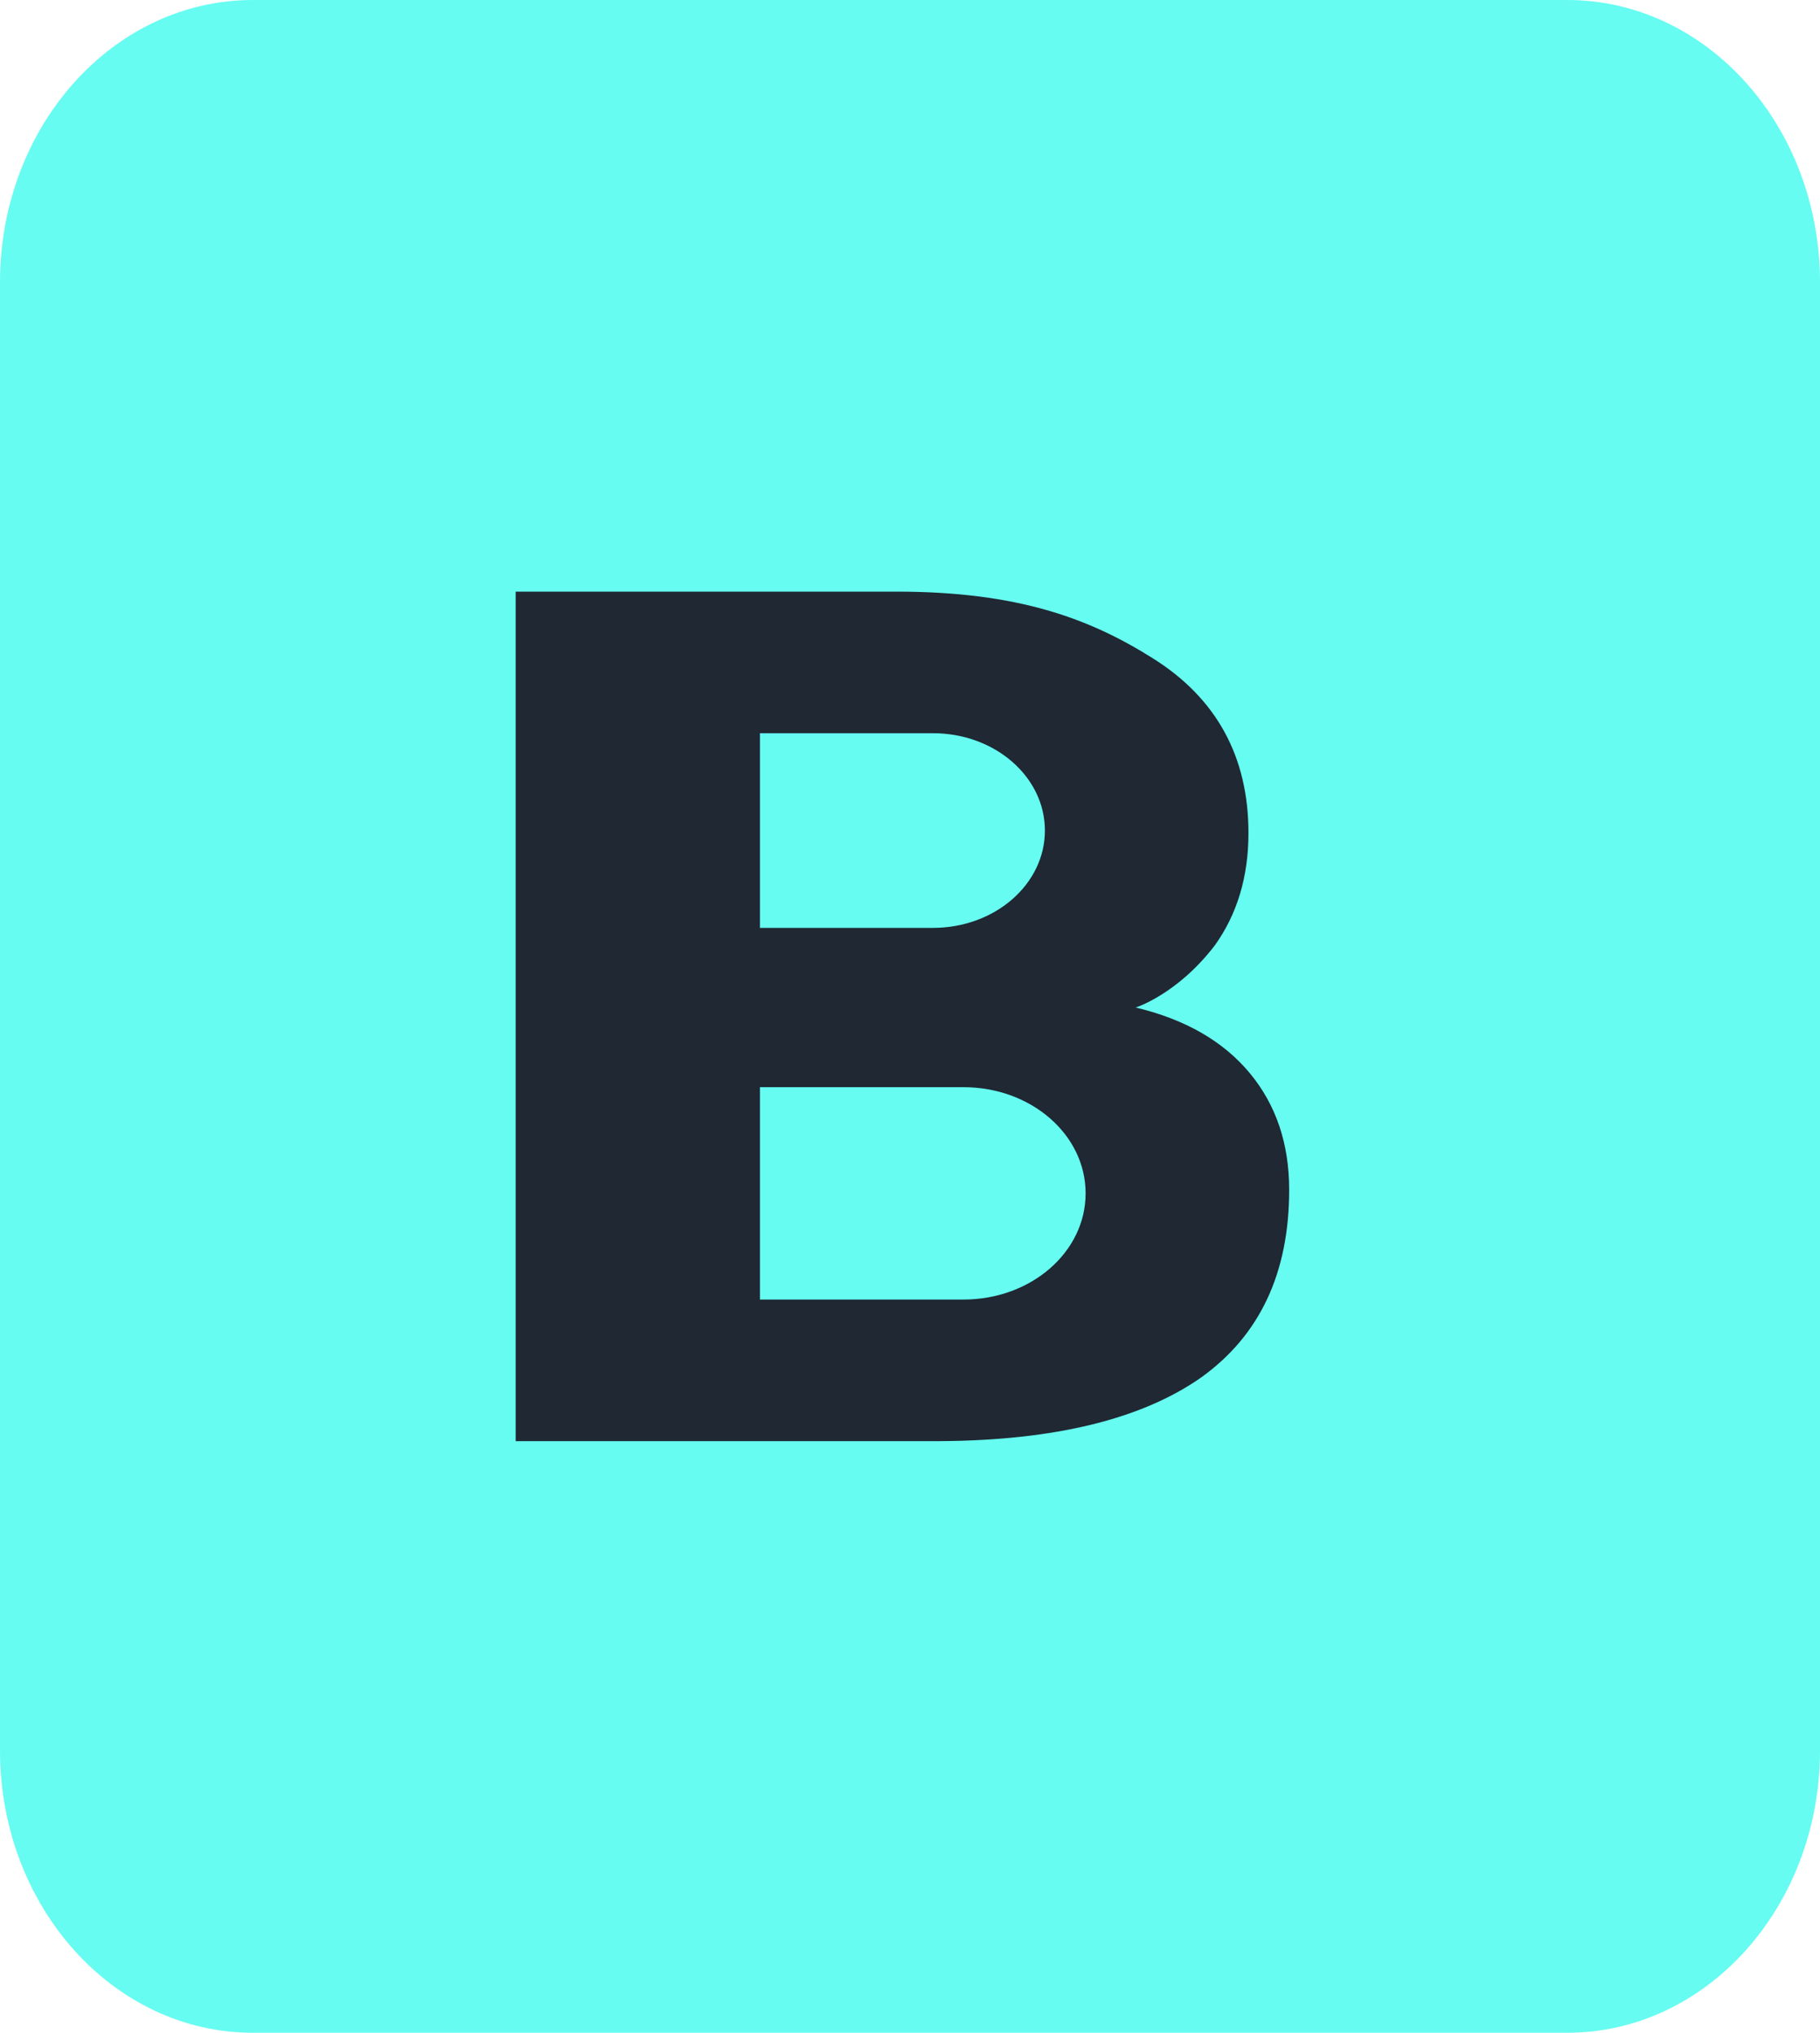 <svg width="120" height="134" viewBox="0 0 120 134" fill="none" xmlns="http://www.w3.org/2000/svg">
<path d="M120 115.389C120 125.67 112.54 134 103.333 134H16.667C7.463 134 0 125.67 0 115.389V18.611C0 8.33 7.463 0 16.667 0H103.333C112.54 0 120 8.33 120 18.611V115.389Z" fill="#66FCF1"/>
<path d="M82.396 70.733C80.652 68.633 78.128 67.187 74.88 66.417C74.88 66.417 77.618 65.553 80.088 62.333C81.564 60.28 82.316 57.807 82.316 54.913C82.316 49.897 80.222 46.047 76.035 43.41C71.847 40.773 67.123 39 59.097 39H34V95H61.996C69.593 94.953 75.31 93.53 79.202 90.8C83.067 88.023 85 83.917 85 78.433C85 75.4 84.141 72.833 82.396 70.733ZM50.105 48.333C50.105 48.333 61.298 48.333 61.513 48.333C65.593 48.333 68.895 51.203 68.895 54.75C68.895 58.297 65.593 61.167 61.513 61.167C61.298 61.167 50.105 61.167 50.105 61.167V48.333ZM63.526 85.667H50.105V71.667H63.526C67.982 71.667 71.579 74.793 71.579 78.667C71.579 82.54 67.982 85.667 63.526 85.667Z" fill="#1F2833"/>
</svg>
